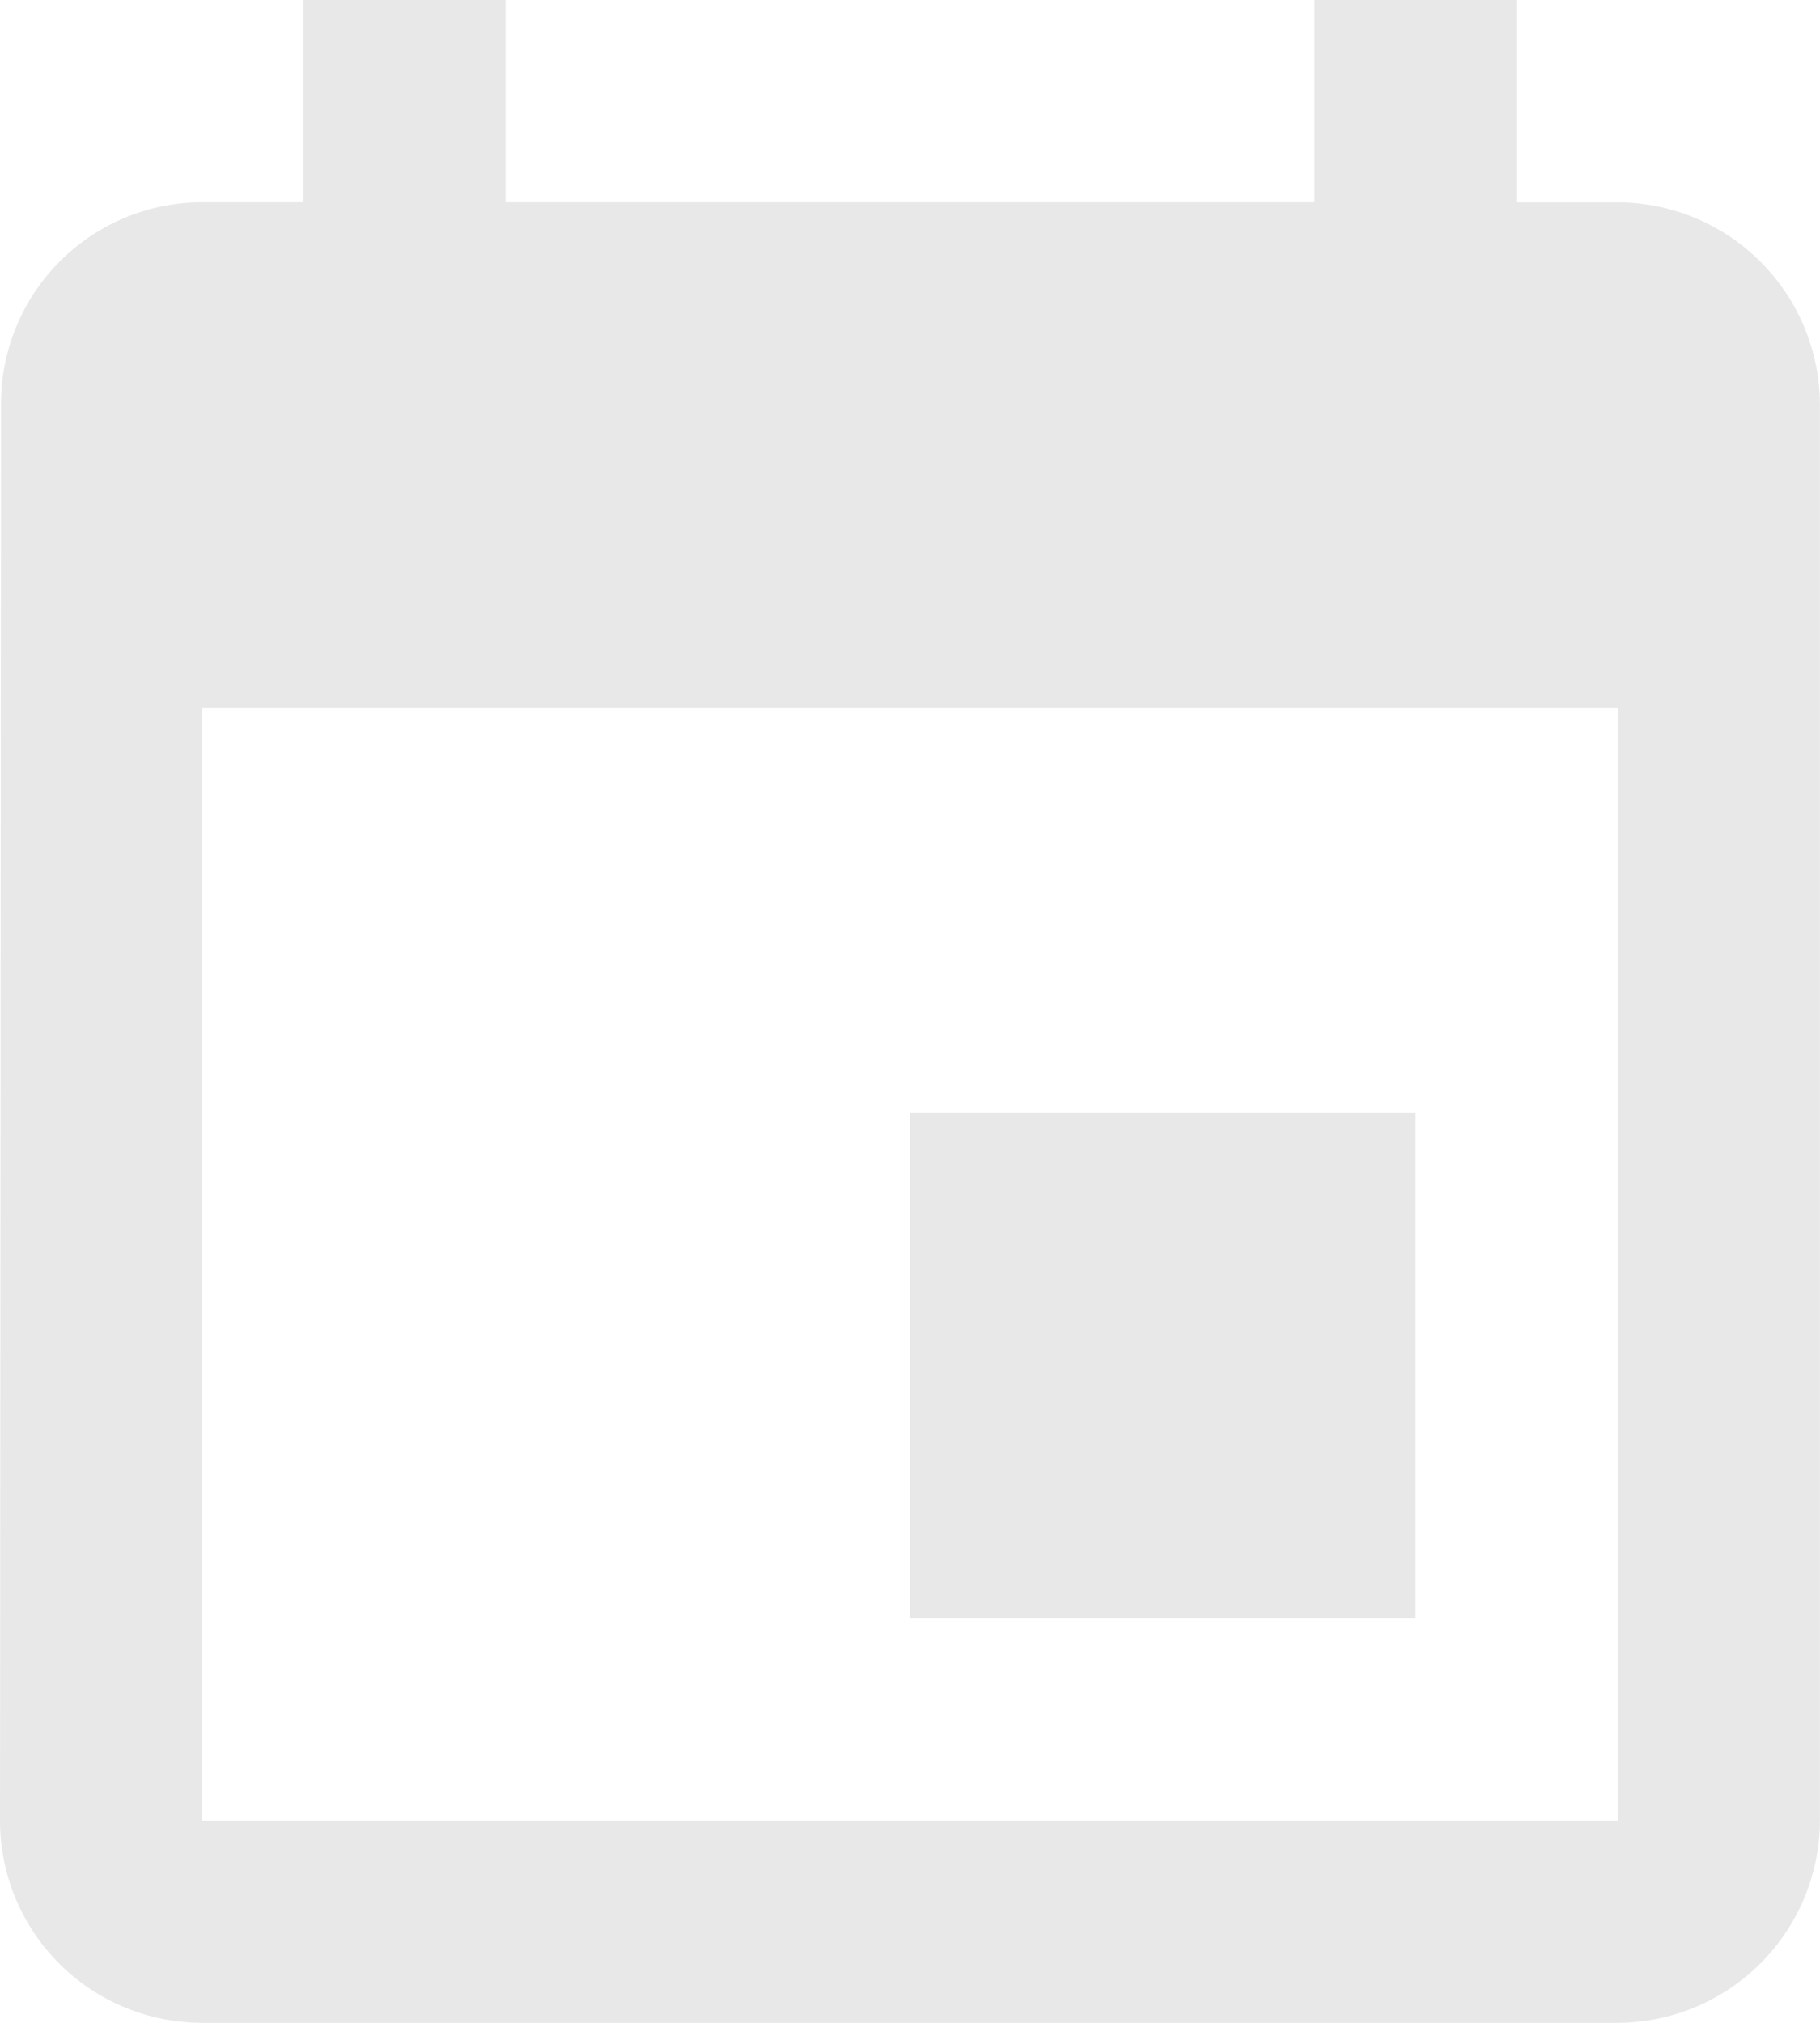 <svg xmlns="http://www.w3.org/2000/svg" width="23.323" height="25.915" viewBox="0 0 23.323 25.915">
  <path id="Icon_material-event" data-name="Icon material-event" d="M22.64,15.753H16.162v6.479H22.64ZM21.345,1.5V4.091H10.979V1.5H8.387V4.091h-1.3A2.58,2.58,0,0,0,4.513,6.683L4.5,24.823a2.591,2.591,0,0,0,2.591,2.591h18.14a2.6,2.6,0,0,0,2.591-2.591V6.683a2.6,2.6,0,0,0-2.591-2.591h-1.3V1.5Zm3.887,23.323H7.091V10.57h18.14Z" transform="translate(-4.5 -1.5)" fill="#e8e8e8"/>
</svg>
